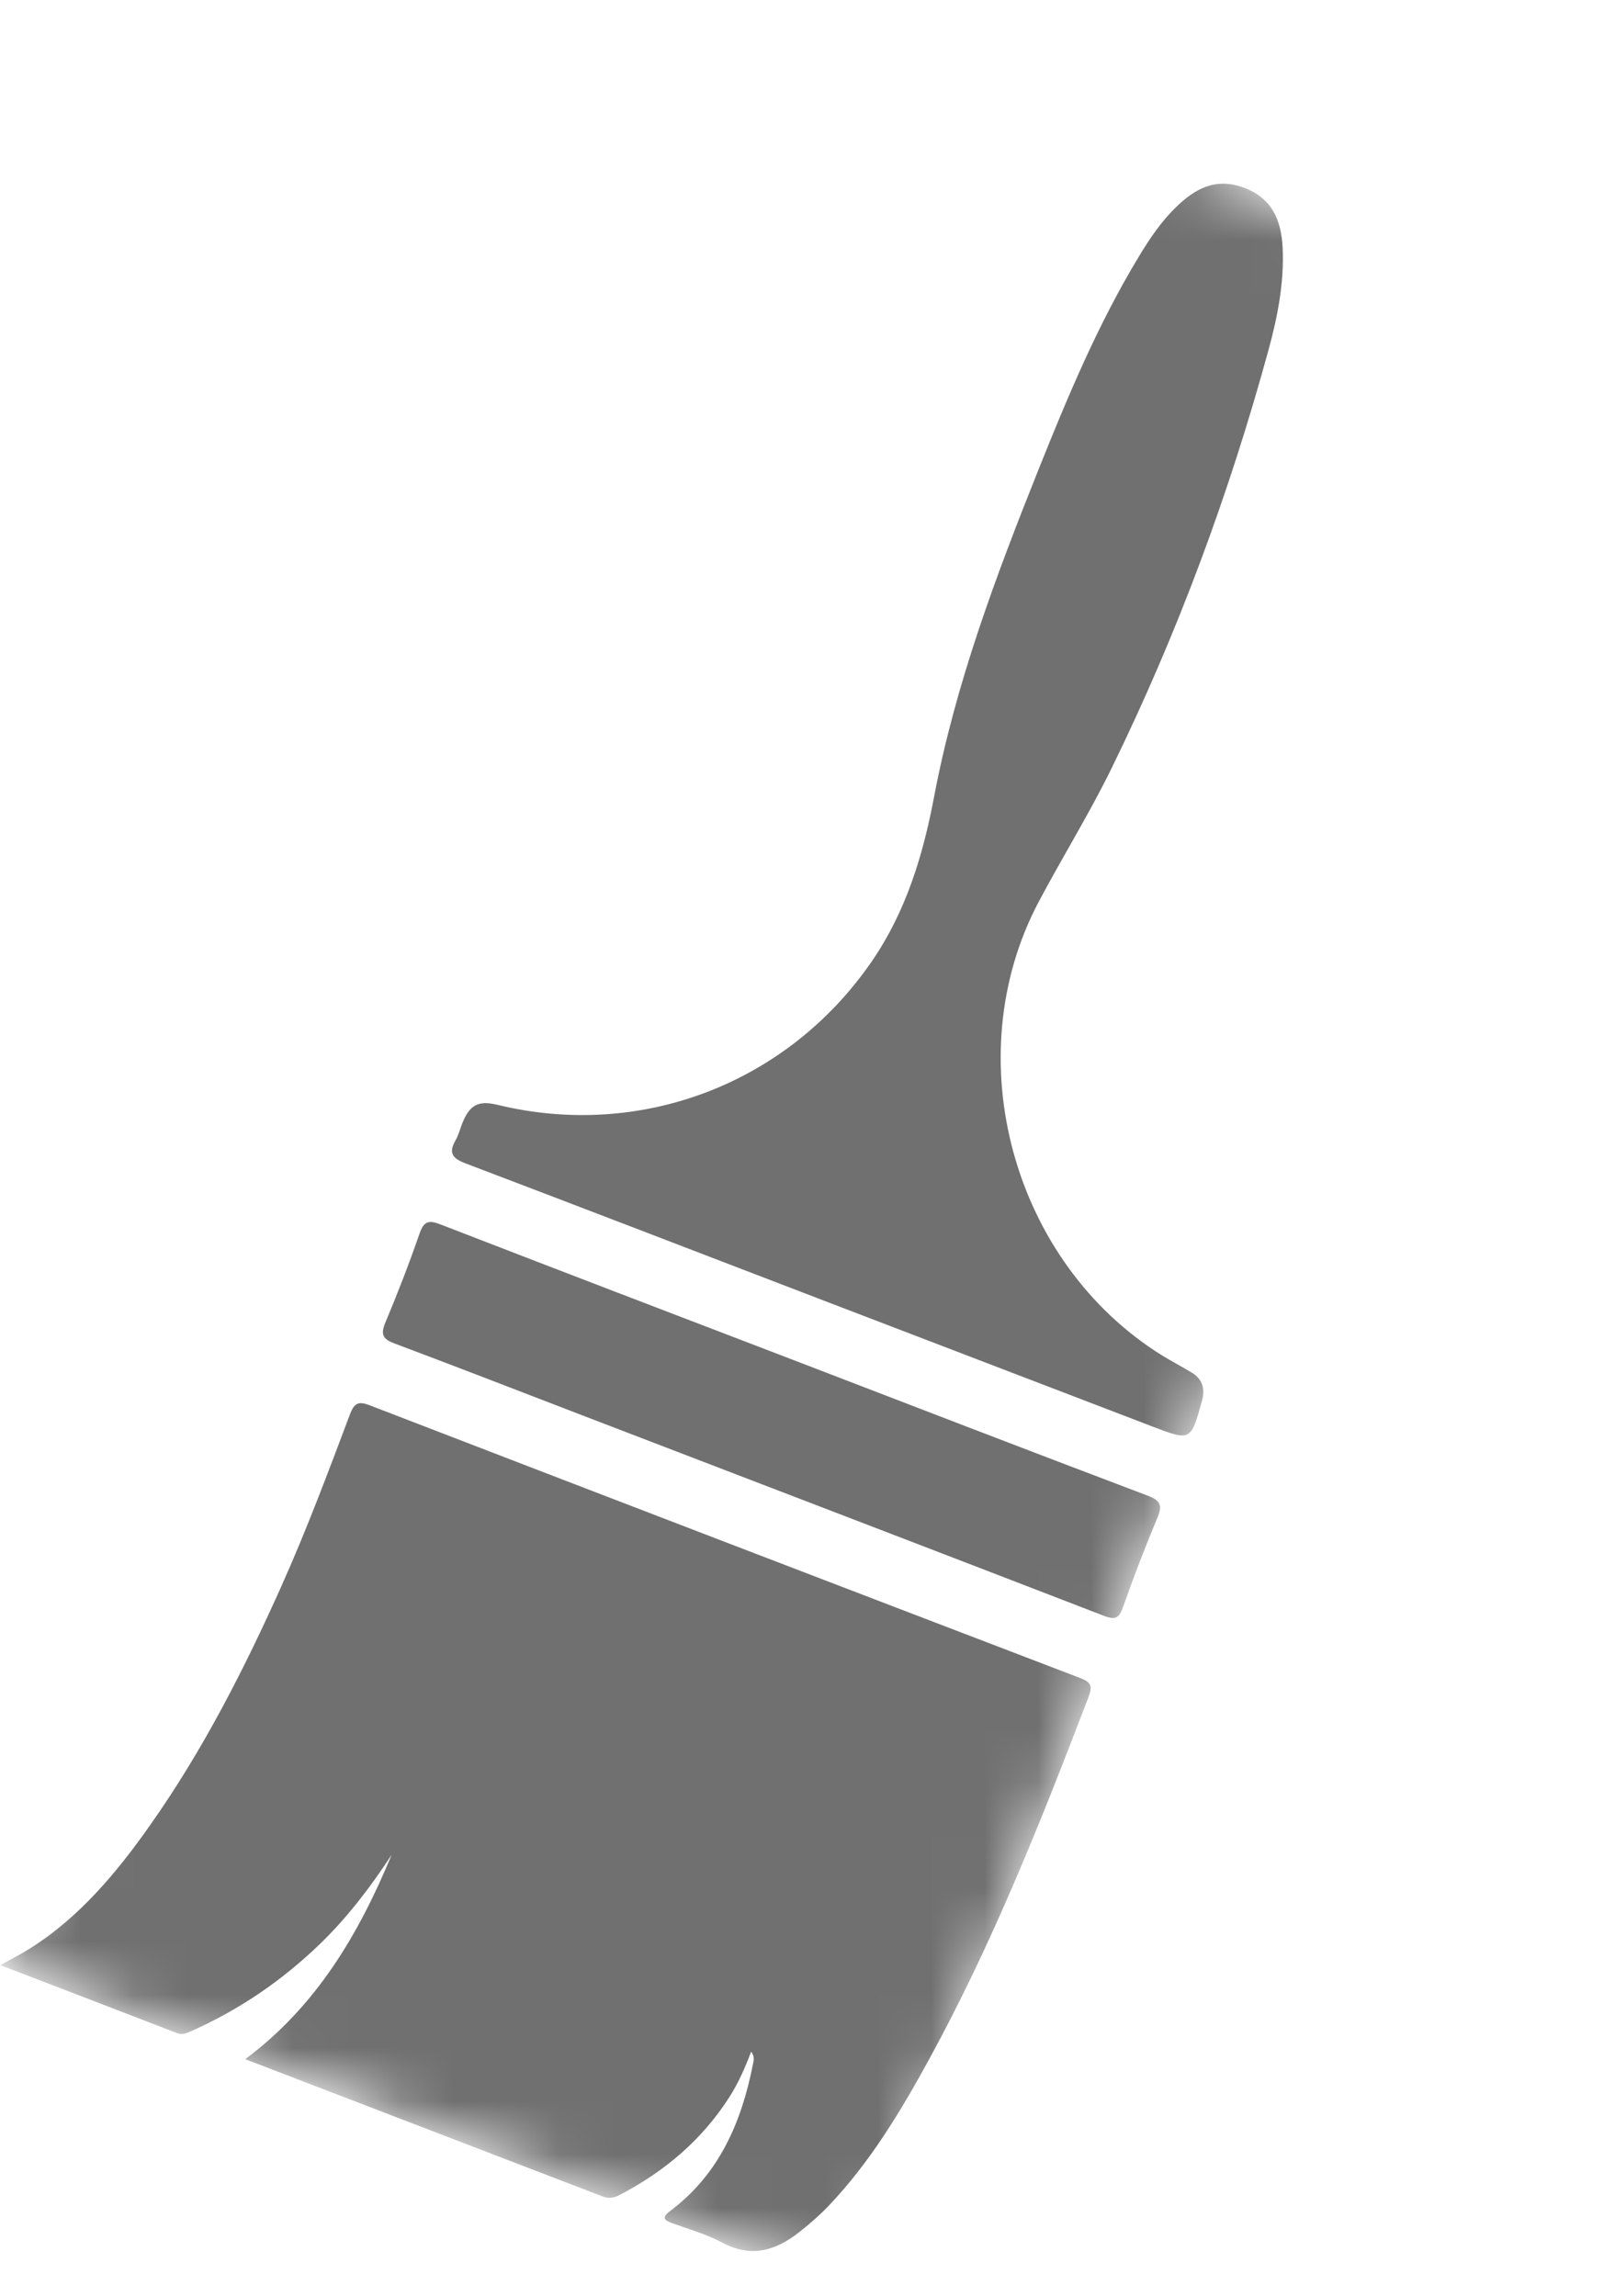 <svg width="30.346" height="43.156" viewBox="0 0 30.346 43.156" fill="none" xmlns="http://www.w3.org/2000/svg" xmlns:xlink="http://www.w3.org/1999/xlink">
	<desc>
			Created with Pixso.
	</desc>
	<defs/>
	<mask id="mask1_2298" mask-type="alpha" maskUnits="userSpaceOnUse" x="0" y="0" width="30.345" height="43.156">
		<rect id="Rectangle 73" x="14.185" width="17.31" height="39.582" transform="rotate(21 14.185 0)" fill="#707070"/>
	</mask>
	<g mask="url(#mask1_2298)">
		<path id="Tracé 30" d="M14.114 38.56C13.997 38.869 13.872 39.152 13.706 39.412C13.19 40.219 12.485 40.815 11.641 41.254C11.536 41.309 11.44 41.326 11.322 41.281C9.104 40.428 6.885 39.576 4.608 38.701C5.952 37.699 6.745 36.342 7.359 34.859C6.966 35.461 6.534 36.029 6.017 36.531C5.303 37.221 4.496 37.775 3.587 38.176C3.506 38.211 3.427 38.25 3.326 38.211C2.237 37.789 1.148 37.373 0.006 36.934C0.219 36.815 0.394 36.727 0.56 36.623C1.506 36.025 2.203 35.182 2.836 34.281C3.814 32.889 4.584 31.381 5.279 29.83C5.758 28.762 6.166 27.67 6.578 26.576C6.661 26.357 6.745 26.334 6.953 26.414C11.399 28.129 15.849 29.836 20.3 31.539C20.499 31.615 20.532 31.691 20.455 31.891C19.566 34.217 18.648 36.531 17.45 38.719C16.918 39.691 16.347 40.639 15.578 41.449C15.404 41.631 15.212 41.801 15.013 41.955C14.575 42.299 14.115 42.44 13.575 42.15C13.282 41.994 12.954 41.9 12.639 41.787C12.454 41.719 12.437 41.672 12.607 41.543C13.519 40.853 13.935 39.879 14.148 38.795C14.16 38.73 14.188 38.658 14.114 38.56Z" fill-rule="nonzero" fill="#707070"/>
	</g>
	<g mask="url(#mask1_2298)">
		<path id="Tracé 31" d="M15.375 24.404C13.166 23.557 10.959 22.705 8.747 21.865C8.496 21.77 8.424 21.664 8.562 21.428C8.617 21.332 8.644 21.219 8.685 21.115C8.823 20.766 8.988 20.678 9.344 20.764C12.056 21.424 14.81 20.359 16.386 18.061C17.027 17.125 17.344 16.072 17.551 14.979C17.953 12.85 18.711 10.836 19.51 8.834C20.057 7.467 20.624 6.107 21.387 4.842C21.591 4.502 21.811 4.172 22.096 3.895C22.449 3.551 22.833 3.334 23.355 3.521C23.901 3.715 24.077 4.139 24.101 4.66C24.131 5.314 24.006 5.955 23.834 6.582C23.096 9.283 22.127 11.9 20.898 14.416C20.477 15.281 19.964 16.104 19.514 16.955C17.971 19.879 19.025 23.729 21.839 25.477C22.02 25.588 22.21 25.686 22.392 25.797C22.593 25.918 22.648 26.1 22.587 26.32C22.377 27.088 22.377 27.088 21.635 26.803L15.375 24.404Z" fill-rule="nonzero" fill="#707070"/>
	</g>
	<g mask="url(#mask1_2298)">
		<path id="Tracé 32" d="M14.937 25.572C17.145 26.422 19.354 27.273 21.567 28.111C21.809 28.203 21.845 28.295 21.748 28.527C21.516 29.078 21.301 29.639 21.102 30.205C21.025 30.426 20.945 30.447 20.734 30.365C17.445 29.094 14.153 27.834 10.862 26.57C9.715 26.129 8.57 25.684 7.419 25.252C7.198 25.17 7.145 25.088 7.24 24.859C7.472 24.307 7.688 23.748 7.884 23.182C7.967 22.941 8.067 22.93 8.281 23.014C10.497 23.873 12.717 24.721 14.937 25.572Z" fill-rule="nonzero" fill="#707070"/>
	</g>
</svg>
